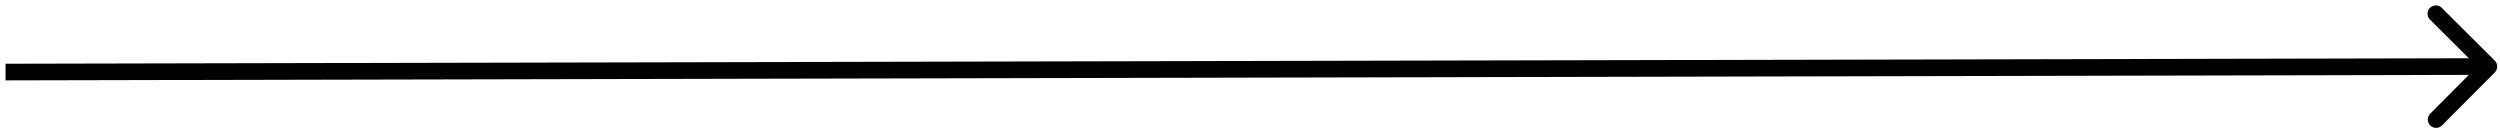 <?xml version="1.0" encoding="UTF-8" standalone="no"?><svg width='451' height='24' viewBox='0 0 451 24' fill='none' xmlns='http://www.w3.org/2000/svg'>
<path d='M450.063 13.058C450.648 12.471 450.645 11.521 450.058 10.937L440.491 1.412C439.904 0.828 438.954 0.83 438.37 1.417C437.785 2.004 437.787 2.954 438.374 3.538L446.879 12.005L438.412 20.509C437.828 21.096 437.83 22.046 438.417 22.63C439.004 23.215 439.954 23.213 440.538 22.625L450.063 13.058ZM1.003 14.5L449.003 13.5L448.997 10.5L0.997 11.5L1.003 14.5Z' fill='black'/>
</svg>
